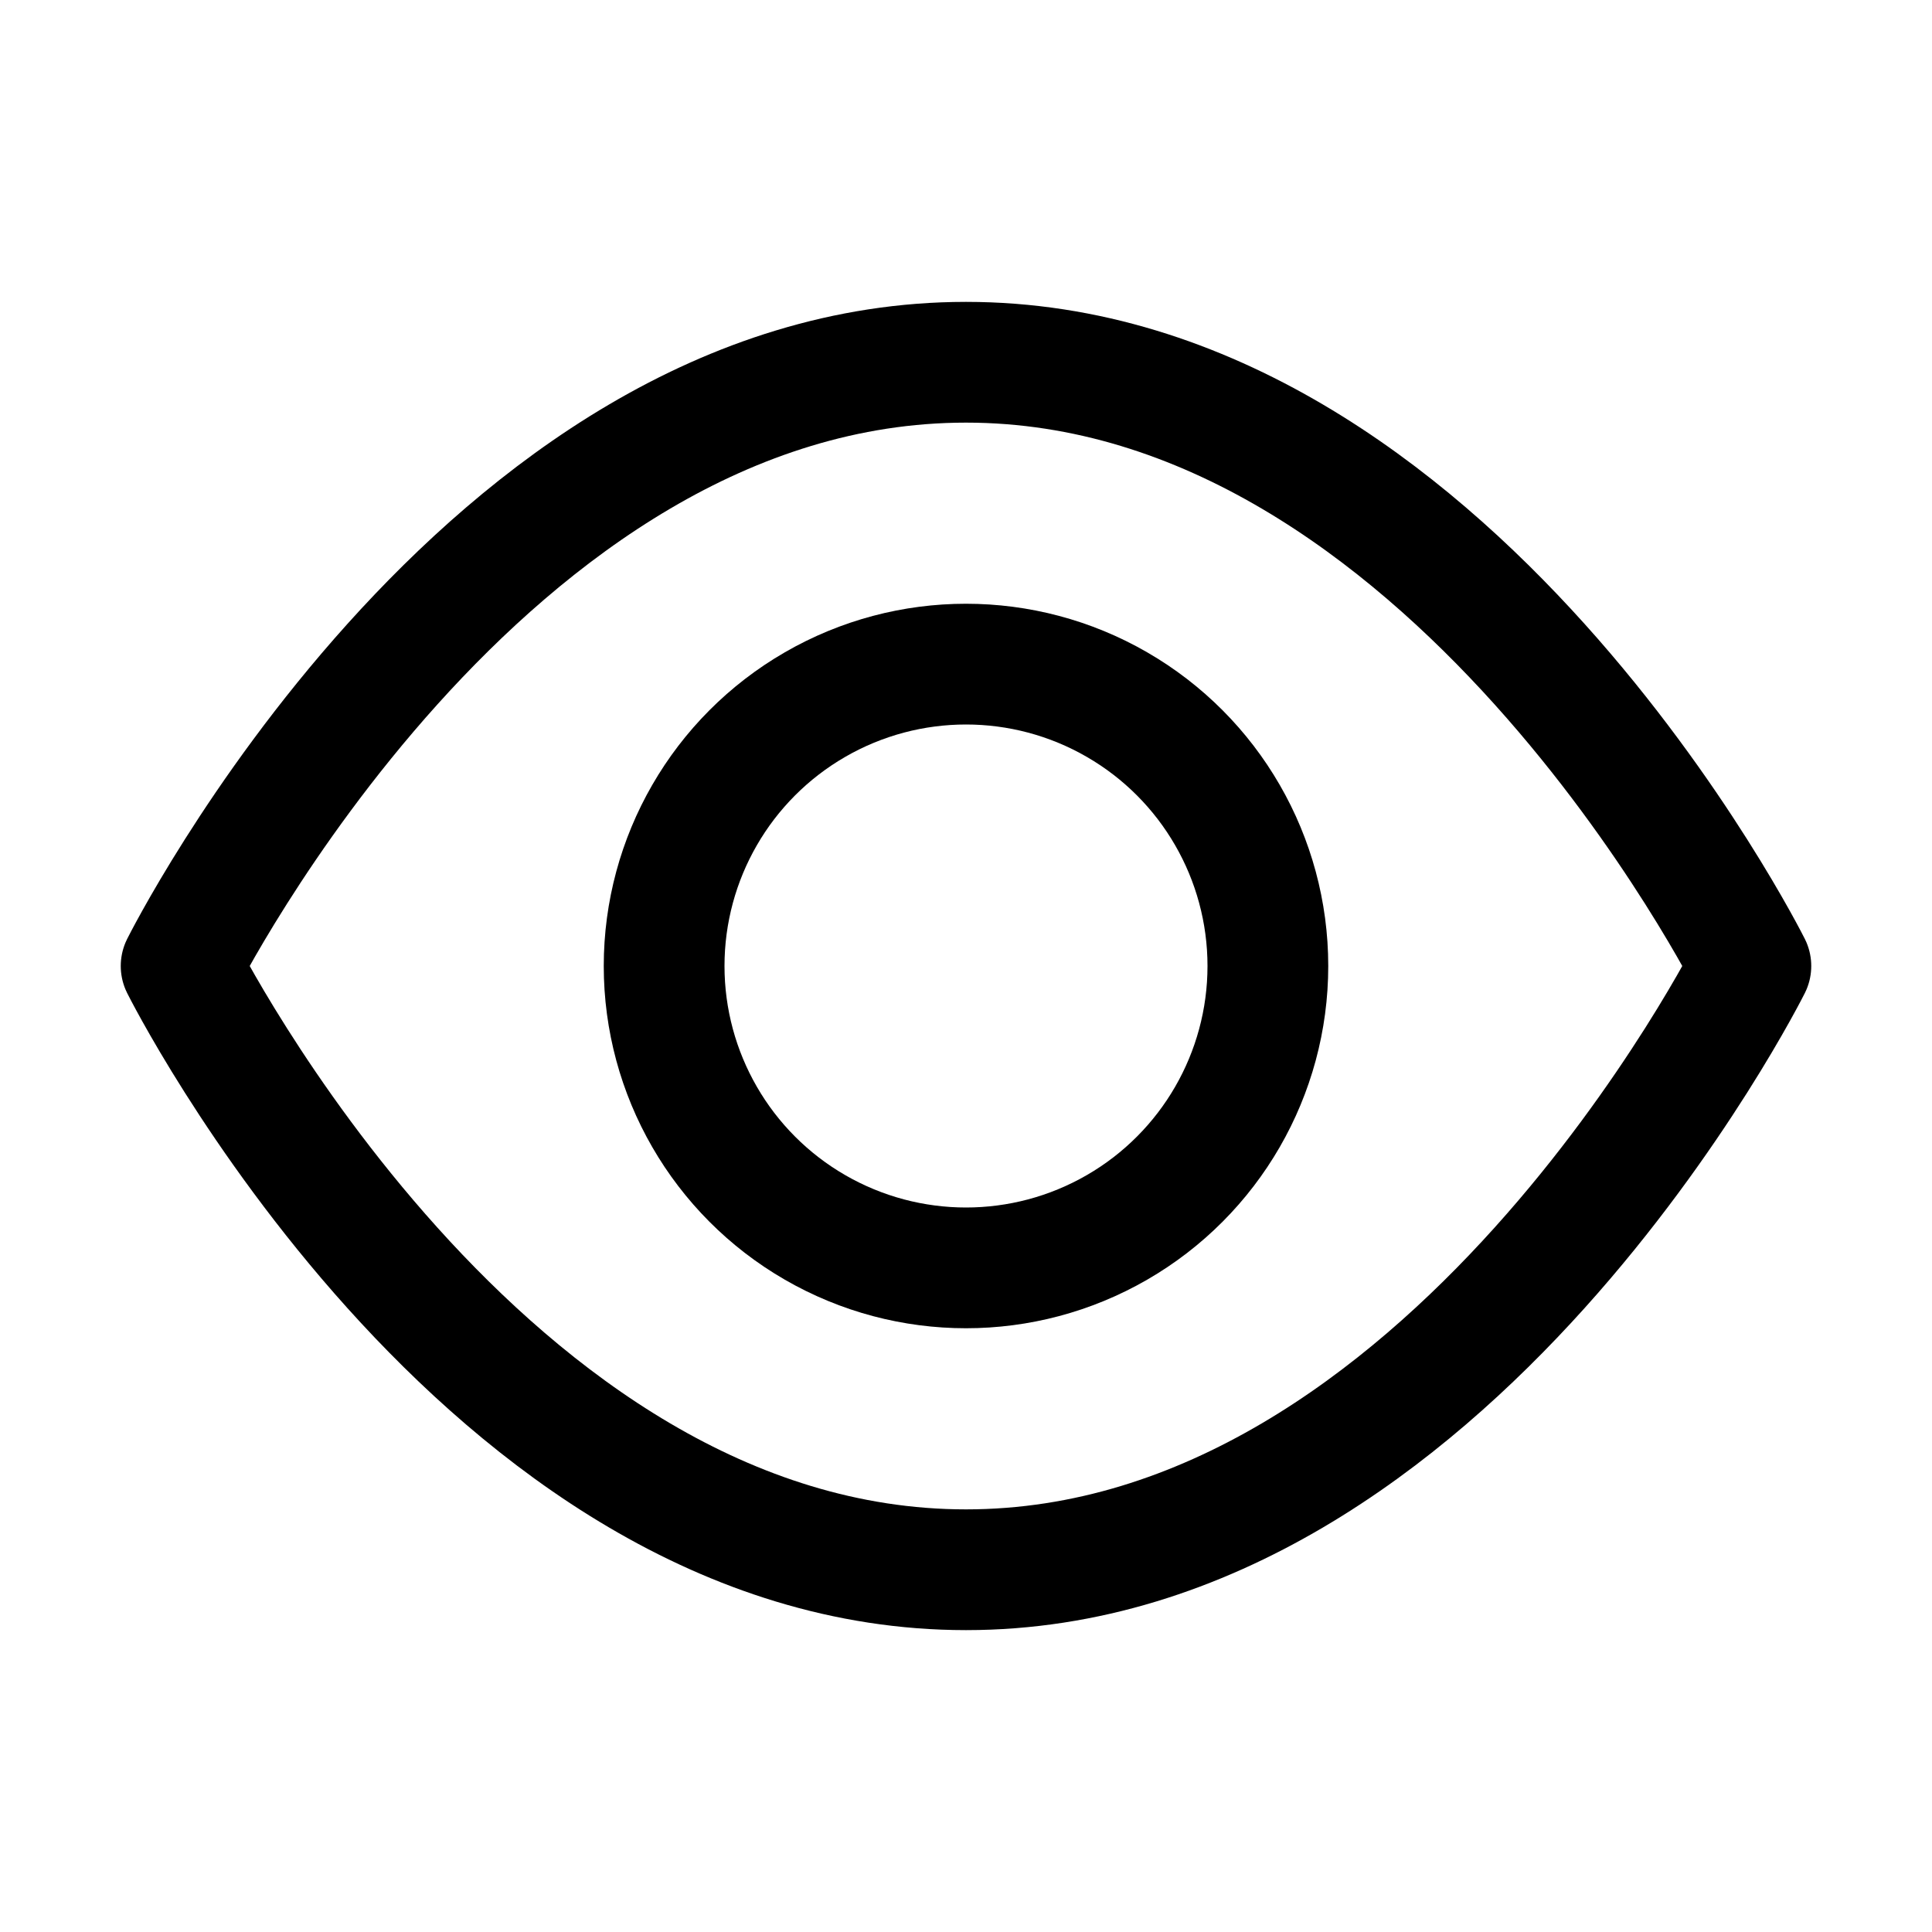 <!-- src/assets/eye.svg -->
<svg xmlns="http://www.w3.org/2000/svg" viewBox="0 0 24 24" fill="none"
     stroke="currentColor" stroke-width="1.5" stroke-linecap="round" stroke-linejoin="round">
  <path d="M2.25 12s3.75-7.5 9.75-7.5 9.75 7.5 9.75 7.5-3.75 7.5-9.75 7.5S2.25 12 2.25 12z"/>
  <circle cx="12" cy="12" r="3.75"/>
</svg>
